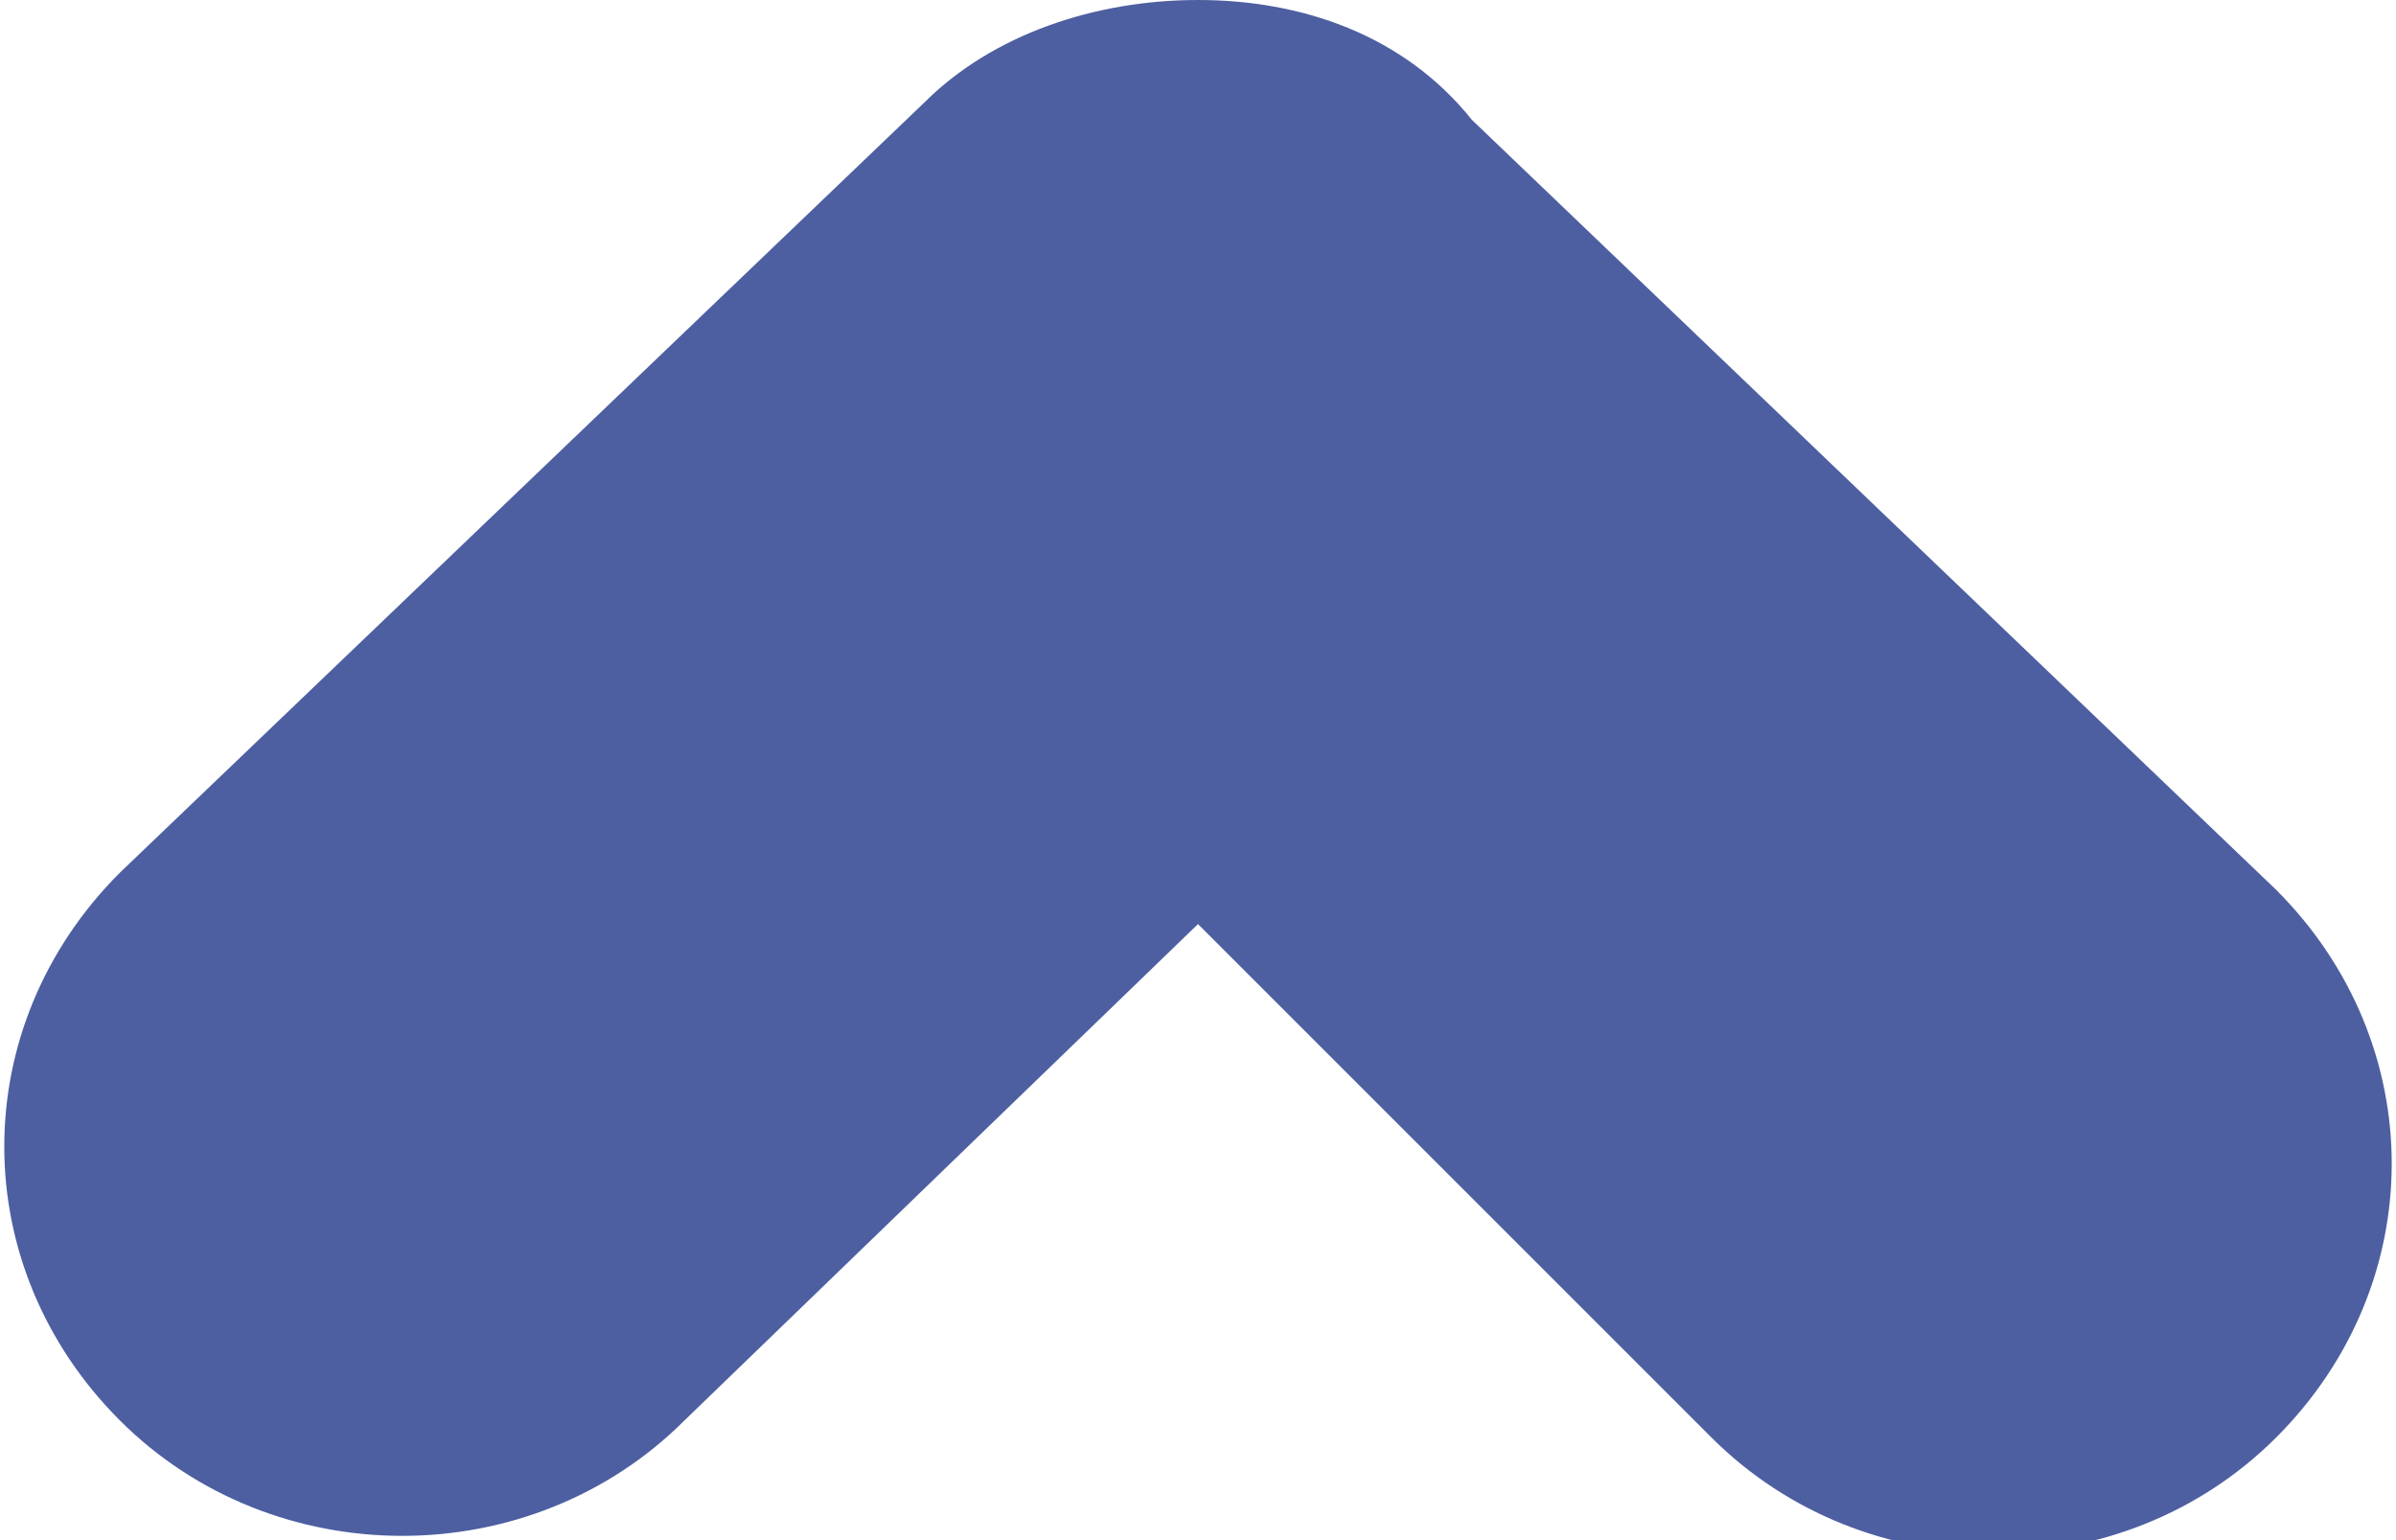 <?xml version="1.0" encoding="utf-8"?>
<!-- Generator: Adobe Illustrator 18.1.1, SVG Export Plug-In . SVG Version: 6.00 Build 0)  -->
<svg version="1.1" xmlns="http://www.w3.org/2000/svg" xmlns:xlink="http://www.w3.org/1999/xlink" x="0px" y="0px"
	 viewBox="0 0 14 9" enable-background="new 0 0 14 9" xml:space="preserve">
<g id="header">
</g>
<g id="nav-mob">
	<g id="Calque_6_-_copie">
	</g>
	<g id="Calque_12_-_copie">
	</g>
	<g id="Calque_5_-_copie">
	</g>
	<g id="Calque_4_-_copie">
	</g>
	<g id="Calque_3_-_copie">
	</g>
	<g id="Calque_2_-_copie">
		<g id="Calque_7_-_copie">
			<defs>
				<path id="SVGID_1_" d="M-9.8-295v30h30v-30H-9.8z M15.5-278.6c0,1.8-1.4,3.2-3.1,3.2H4.5l-5.6,4.9l-0.6-4.9
					c-1,0-1.8-0.8-1.8-1.8v-10.4c0-1,0.8-1.8,1.8-1.8h15.4c1,0,1.8,0.8,1.8,1.8V-278.6z"/>
			</defs>
			<clipPath id="SVGID_2_">
				<use xlink:href="#SVGID_1_"  overflow="visible"/>
			</clipPath>
		</g>
	</g>
	<g id="Calque_22">
	</g>
</g>
<g id="nav">
	<g id="Calque_6">
	</g>
	<g id="Calque_12">
	</g>
	<g id="Calque_5">
	</g>
	<g id="Calque_4">
	</g>
	<g id="Calque_3">
	</g>
	<g id="Calque_2">
		<g id="Calque_7">
			<defs>
				<path id="SVGID_3_" d="M-16.5-211.5v43h43v-43H-16.5z M19.2-187.2c0,2.5-2,4.5-4.5,4.5H3.2l-8.1,6.9l-0.9-6.9
					c-1.4,0-2.6-1.2-2.6-2.6v-14.6c0-1.4,1.2-2.6,2.6-2.6h22.4c1.4,0,2.6,1.2,2.6,2.6V-187.2z"/>
			</defs>
			<clipPath id="SVGID_4_">
				<use xlink:href="#SVGID_3_"  overflow="visible"/>
			</clipPath>
		</g>
	</g>
</g>
<g id="btn">
</g>
<g id="table_x5F_circle">
</g>
<g id="status">
</g>
<g id="arrow">
	<path fill="#4D5FA1" d="M7,0c0.6,0,1.2,0.2,1.6,0.7l4.7,4.5c0.9,0.9,0.9,2.3,0,3.2c-0.9,0.9-2.4,0.9-3.3,0L7,5.4L4,8.3
		c-0.9,0.9-2.4,0.9-3.3,0s-0.9-2.3,0-3.2l4.7-4.5C5.8,0.2,6.4,0,7,0z"/>
</g>
<g id="recap">
	<g id="Calque_24">
	</g>
	<g id="Calque_25">
	</g>
	<g id="Calque_26">
	</g>
	<g id="Calque_27">
	</g>
</g>
</svg>
